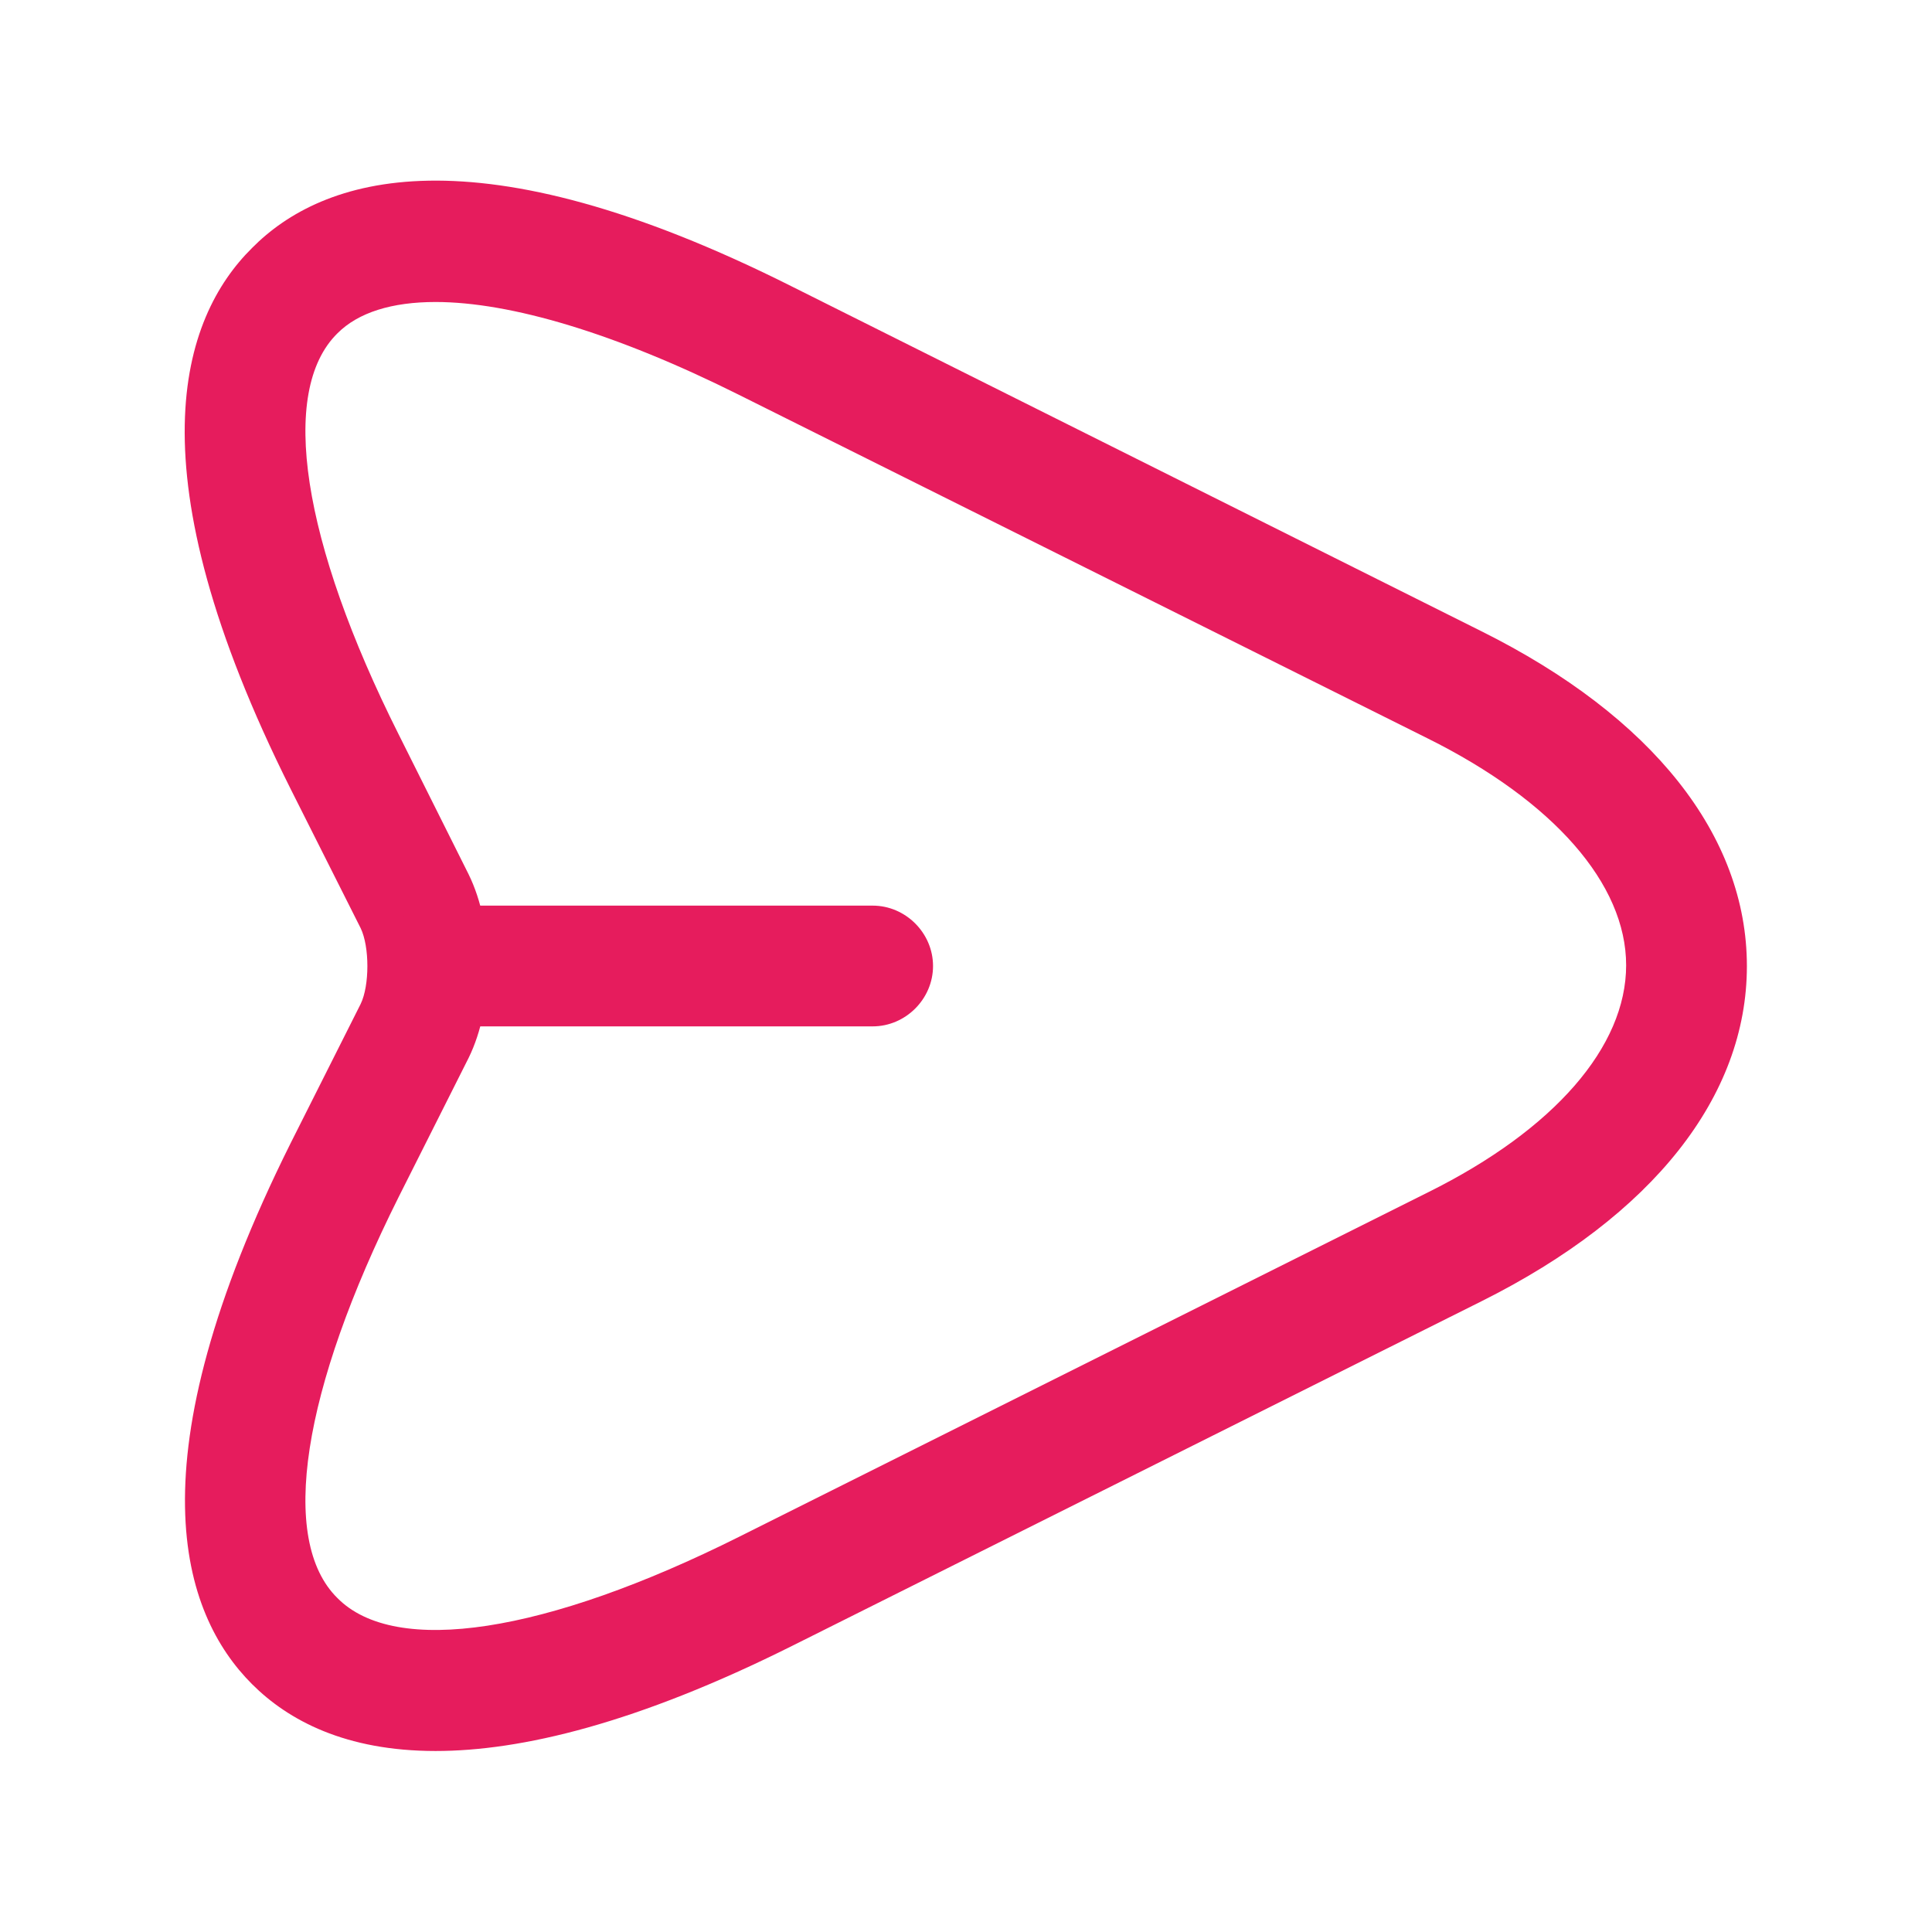 <svg width="16" height="16" viewBox="0 0 16 16" fill="none" xmlns="http://www.w3.org/2000/svg">
<g id="vuesax/outline/send">
<g id="send">
<path id="Vector" d="M3.607 14.501C2.861 14.501 2.387 14.247 2.087 13.947C1.501 13.361 1.087 12.114 2.407 9.467L2.987 8.314C3.061 8.161 3.061 7.841 2.987 7.687L2.407 6.534C1.081 3.887 1.501 2.634 2.087 2.054C2.667 1.467 3.921 1.047 6.561 2.374L12.267 5.227C13.687 5.934 14.467 6.921 14.467 8.001C14.467 9.081 13.687 10.067 12.274 10.774L6.567 13.627C5.274 14.274 4.314 14.501 3.607 14.501ZM3.607 2.501C3.247 2.501 2.967 2.587 2.794 2.761C2.307 3.241 2.501 4.487 3.301 6.081L3.881 7.241C4.094 7.674 4.094 8.327 3.881 8.761L3.301 9.914C2.501 11.514 2.307 12.754 2.794 13.234C3.274 13.721 4.521 13.527 6.121 12.727L11.827 9.874C12.874 9.354 13.467 8.667 13.467 7.994C13.467 7.321 12.867 6.634 11.821 6.114L6.114 3.267C5.101 2.761 4.227 2.501 3.607 2.501Z" fill="#E61C5D"/>
<path id="Vector_2" d="M7.227 8.5H3.627C3.354 8.5 3.127 8.273 3.127 8C3.127 7.727 3.354 7.5 3.627 7.5H7.227C7.5 7.5 7.727 7.727 7.727 8C7.727 8.273 7.5 8.5 7.227 8.5Z" fill="#E61C5D"/>
</g>
</g>
</svg>
